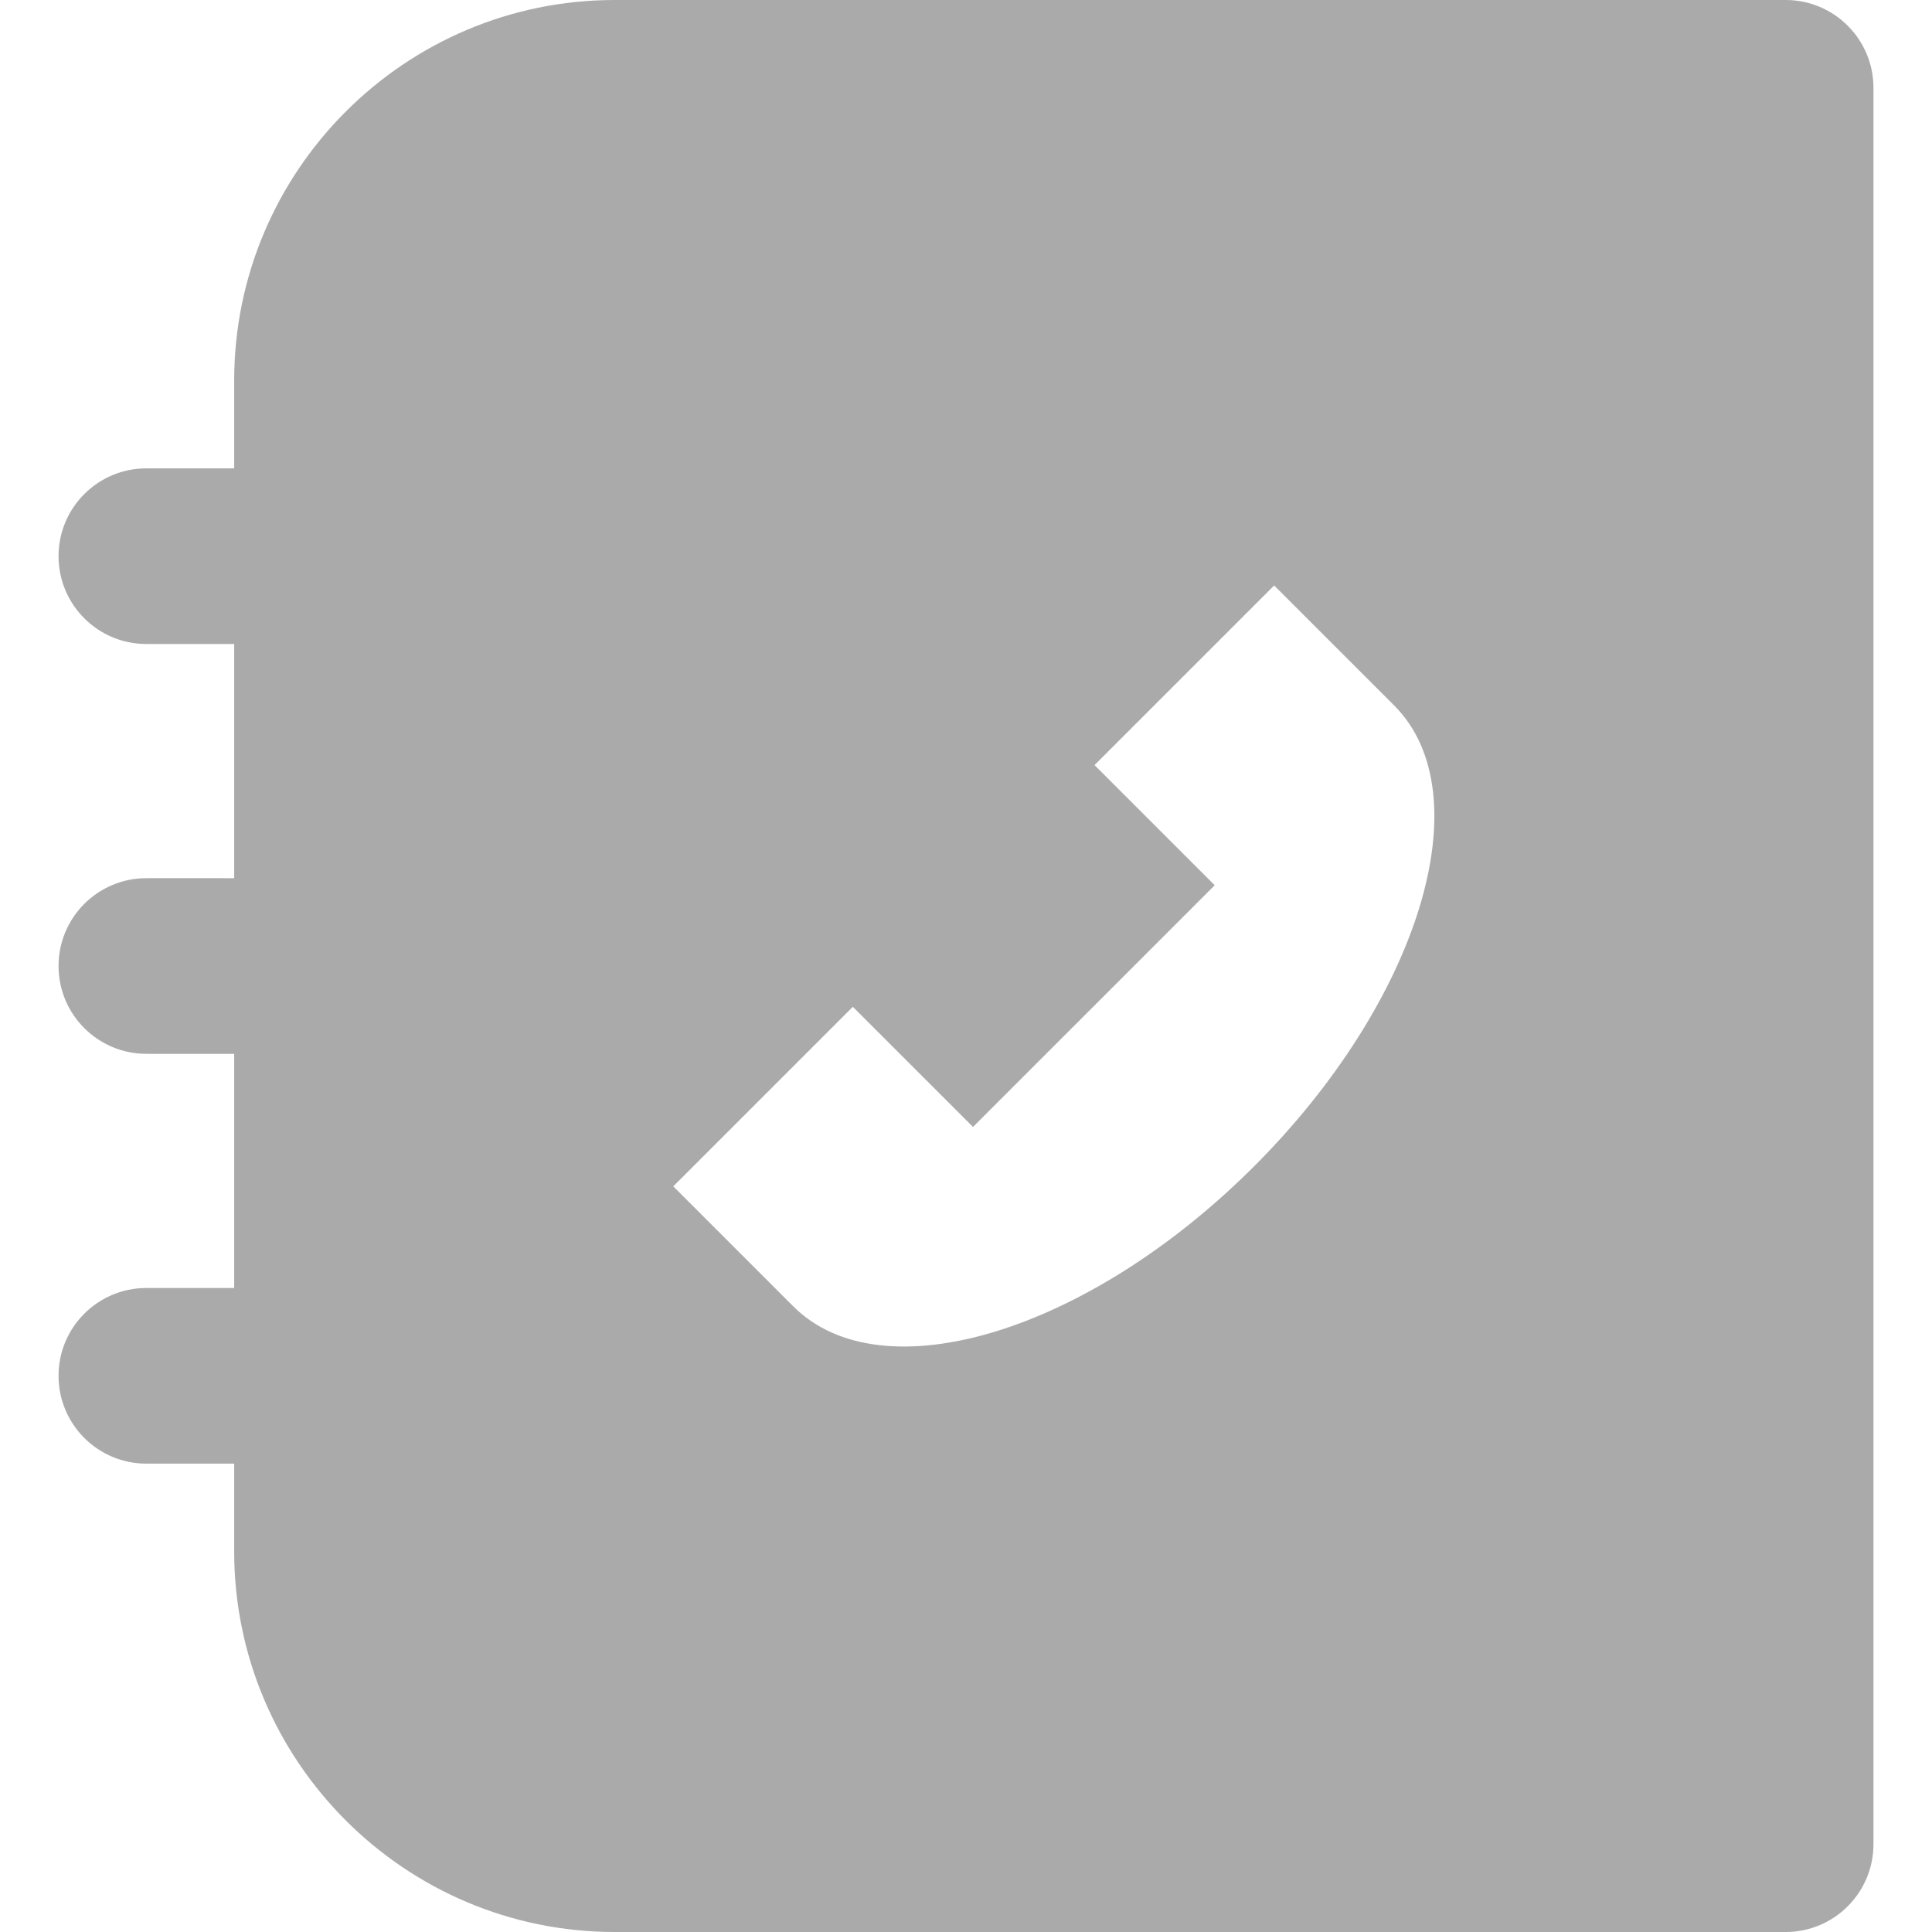 <svg xmlns='http://www.w3.org/2000/svg' viewBox='0 0 330 330' fill='#aaa'><path id='XMLID_13_' d='M305,0H105C69.159,0,40,29.159,40,65v15H25c-8.284,0-15,6.716-15,15s6.716,15,15,15h15v40H25 c-8.284,0-15,6.716-15,15s6.716,15,15,15h15v40H25c-8.284,0-15,6.716-15,15s6.716,15,15,15h15v15c0,35.841,29.159,65,65,65h200 c8.284,0,15-6.716,15-15V15C320,6.716,313.284,0,305,0z M214.213,199.212c-28.342,28.342-63.587,39.049-78.718,23.918 c-0.296-0.295-20.494-20.494-20.494-20.494l30.67-30.67l20.526,20.525l41.283-41.282l-20.526-20.526l30.683-30.682 c0,0,20.199,20.198,20.494,20.494C253.263,135.626,242.556,170.87,214.213,199.212z'/></svg>